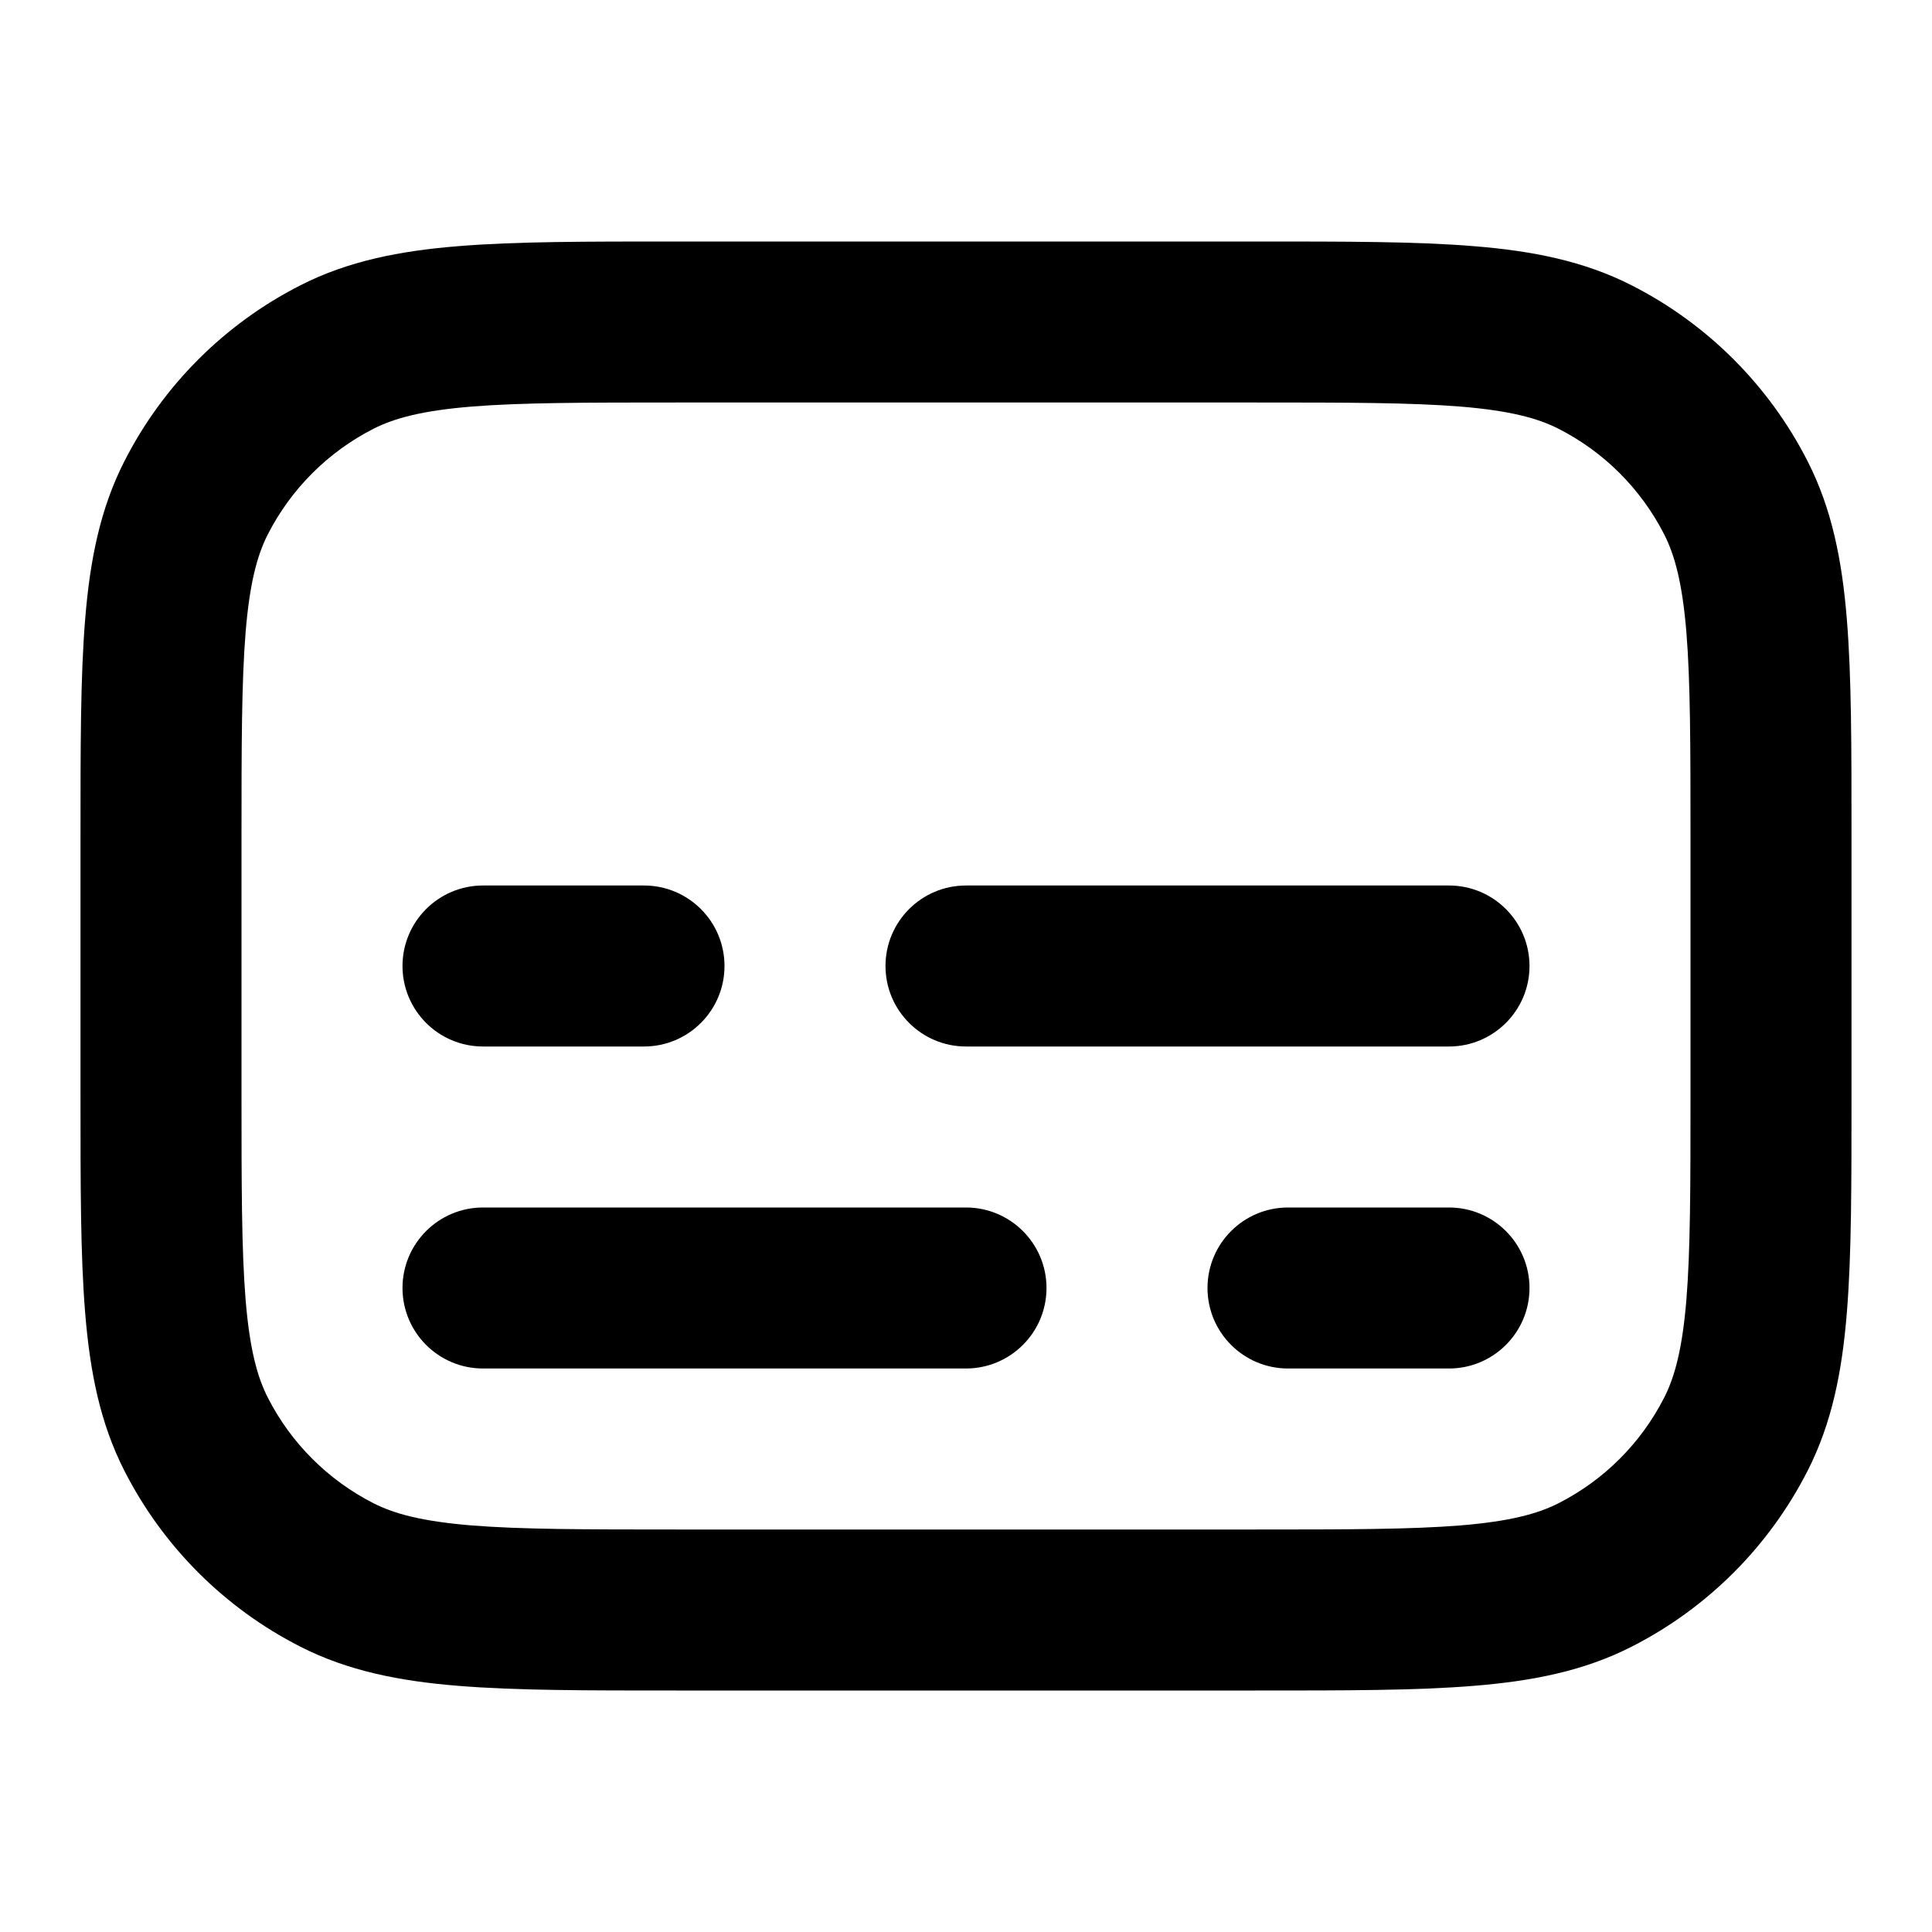 <svg viewBox="0 0 24 24" fill="none" xmlns="http://www.w3.org/2000/svg">
<path d="M6 11C5.448 11 5 11.448 5 12C5 12.552 5.448 13 6 13V11ZM8 13C8.552 13 9 12.552 9 12C9 11.448 8.552 11 8 11V13ZM16 15C15.448 15 15 15.448 15 16C15 16.552 15.448 17 16 17V15ZM18 17C18.552 17 19 16.552 19 16C19 15.448 18.552 15 18 15V17ZM12 11C11.448 11 11 11.448 11 12C11 12.552 11.448 13 12 13V11ZM18 13C18.552 13 19 12.552 19 12C19 11.448 18.552 11 18 11V13ZM6 15C5.448 15 5 15.448 5 16C5 16.552 5.448 17 6 17L6 15ZM12 17C12.552 17 13 16.552 13 16C13 15.448 12.552 15 12 15V17ZM4.184 19.564L4.638 18.673L4.184 19.564ZM2.436 17.816L3.327 17.362L2.436 17.816ZM21.564 17.816L20.673 17.362L21.564 17.816ZM19.816 19.564L19.362 18.673L19.816 19.564ZM19.816 4.436L19.362 5.327L19.816 4.436ZM21.564 6.184L20.673 6.638L21.564 6.184ZM4.184 4.436L4.638 5.327L4.184 4.436ZM2.436 6.184L3.327 6.638L2.436 6.184ZM6 13H8V11H6V13ZM16 17L18 17V15L16 15V17ZM12 13H18V11H12V13ZM6 17L12 17V15L6 15L6 17ZM8.4 5H15.6V3H8.4V5ZM21 10.4V13.6H23V10.4H21ZM15.6 19H8.4V21H15.6V19ZM3 13.6V10.4H1V13.6H3ZM8.4 19C7.263 19 6.471 18.999 5.854 18.949C5.249 18.899 4.901 18.807 4.638 18.673L3.73 20.455C4.322 20.757 4.963 20.883 5.691 20.942C6.409 21.001 7.296 21 8.4 21V19ZM1 13.6C1 14.704 0.999 15.591 1.058 16.309C1.117 17.038 1.243 17.678 1.545 18.27L3.327 17.362C3.193 17.099 3.101 16.751 3.051 16.146C3.001 15.529 3 14.737 3 13.6H1ZM4.638 18.673C4.074 18.385 3.615 17.927 3.327 17.362L1.545 18.27C2.024 19.211 2.789 19.976 3.73 20.455L4.638 18.673ZM21 13.6C21 14.737 20.999 15.529 20.949 16.146C20.899 16.751 20.807 17.099 20.673 17.362L22.455 18.27C22.757 17.678 22.883 17.038 22.942 16.309C23.001 15.591 23 14.704 23 13.6H21ZM15.6 21C16.704 21 17.591 21.001 18.309 20.942C19.038 20.883 19.678 20.757 20.27 20.455L19.362 18.673C19.099 18.807 18.751 18.899 18.146 18.949C17.529 18.999 16.737 19 15.6 19V21ZM20.673 17.362C20.385 17.927 19.927 18.385 19.362 18.673L20.27 20.455C21.211 19.976 21.976 19.211 22.455 18.27L20.673 17.362ZM15.6 5C16.737 5 17.529 5.001 18.146 5.051C18.751 5.101 19.099 5.193 19.362 5.327L20.27 3.545C19.678 3.243 19.038 3.117 18.309 3.058C17.591 2.999 16.704 3 15.6 3V5ZM23 10.4C23 9.296 23.001 8.409 22.942 7.691C22.883 6.963 22.757 6.322 22.455 5.73L20.673 6.638C20.807 6.901 20.899 7.249 20.949 7.854C20.999 8.471 21 9.263 21 10.4H23ZM19.362 5.327C19.927 5.615 20.385 6.074 20.673 6.638L22.455 5.73C21.976 4.789 21.211 4.024 20.27 3.545L19.362 5.327ZM8.4 3C7.296 3 6.409 2.999 5.691 3.058C4.963 3.117 4.322 3.243 3.73 3.545L4.638 5.327C4.901 5.193 5.249 5.101 5.854 5.051C6.471 5.001 7.263 5 8.4 5V3ZM3 10.4C3 9.263 3.001 8.471 3.051 7.854C3.101 7.249 3.193 6.901 3.327 6.638L1.545 5.73C1.243 6.322 1.117 6.963 1.058 7.691C0.999 8.409 1 9.296 1 10.4H3ZM3.73 3.545C2.789 4.024 2.024 4.789 1.545 5.73L3.327 6.638C3.615 6.074 4.074 5.615 4.638 5.327L3.73 3.545Z" fill="currentColor"/>
</svg>
